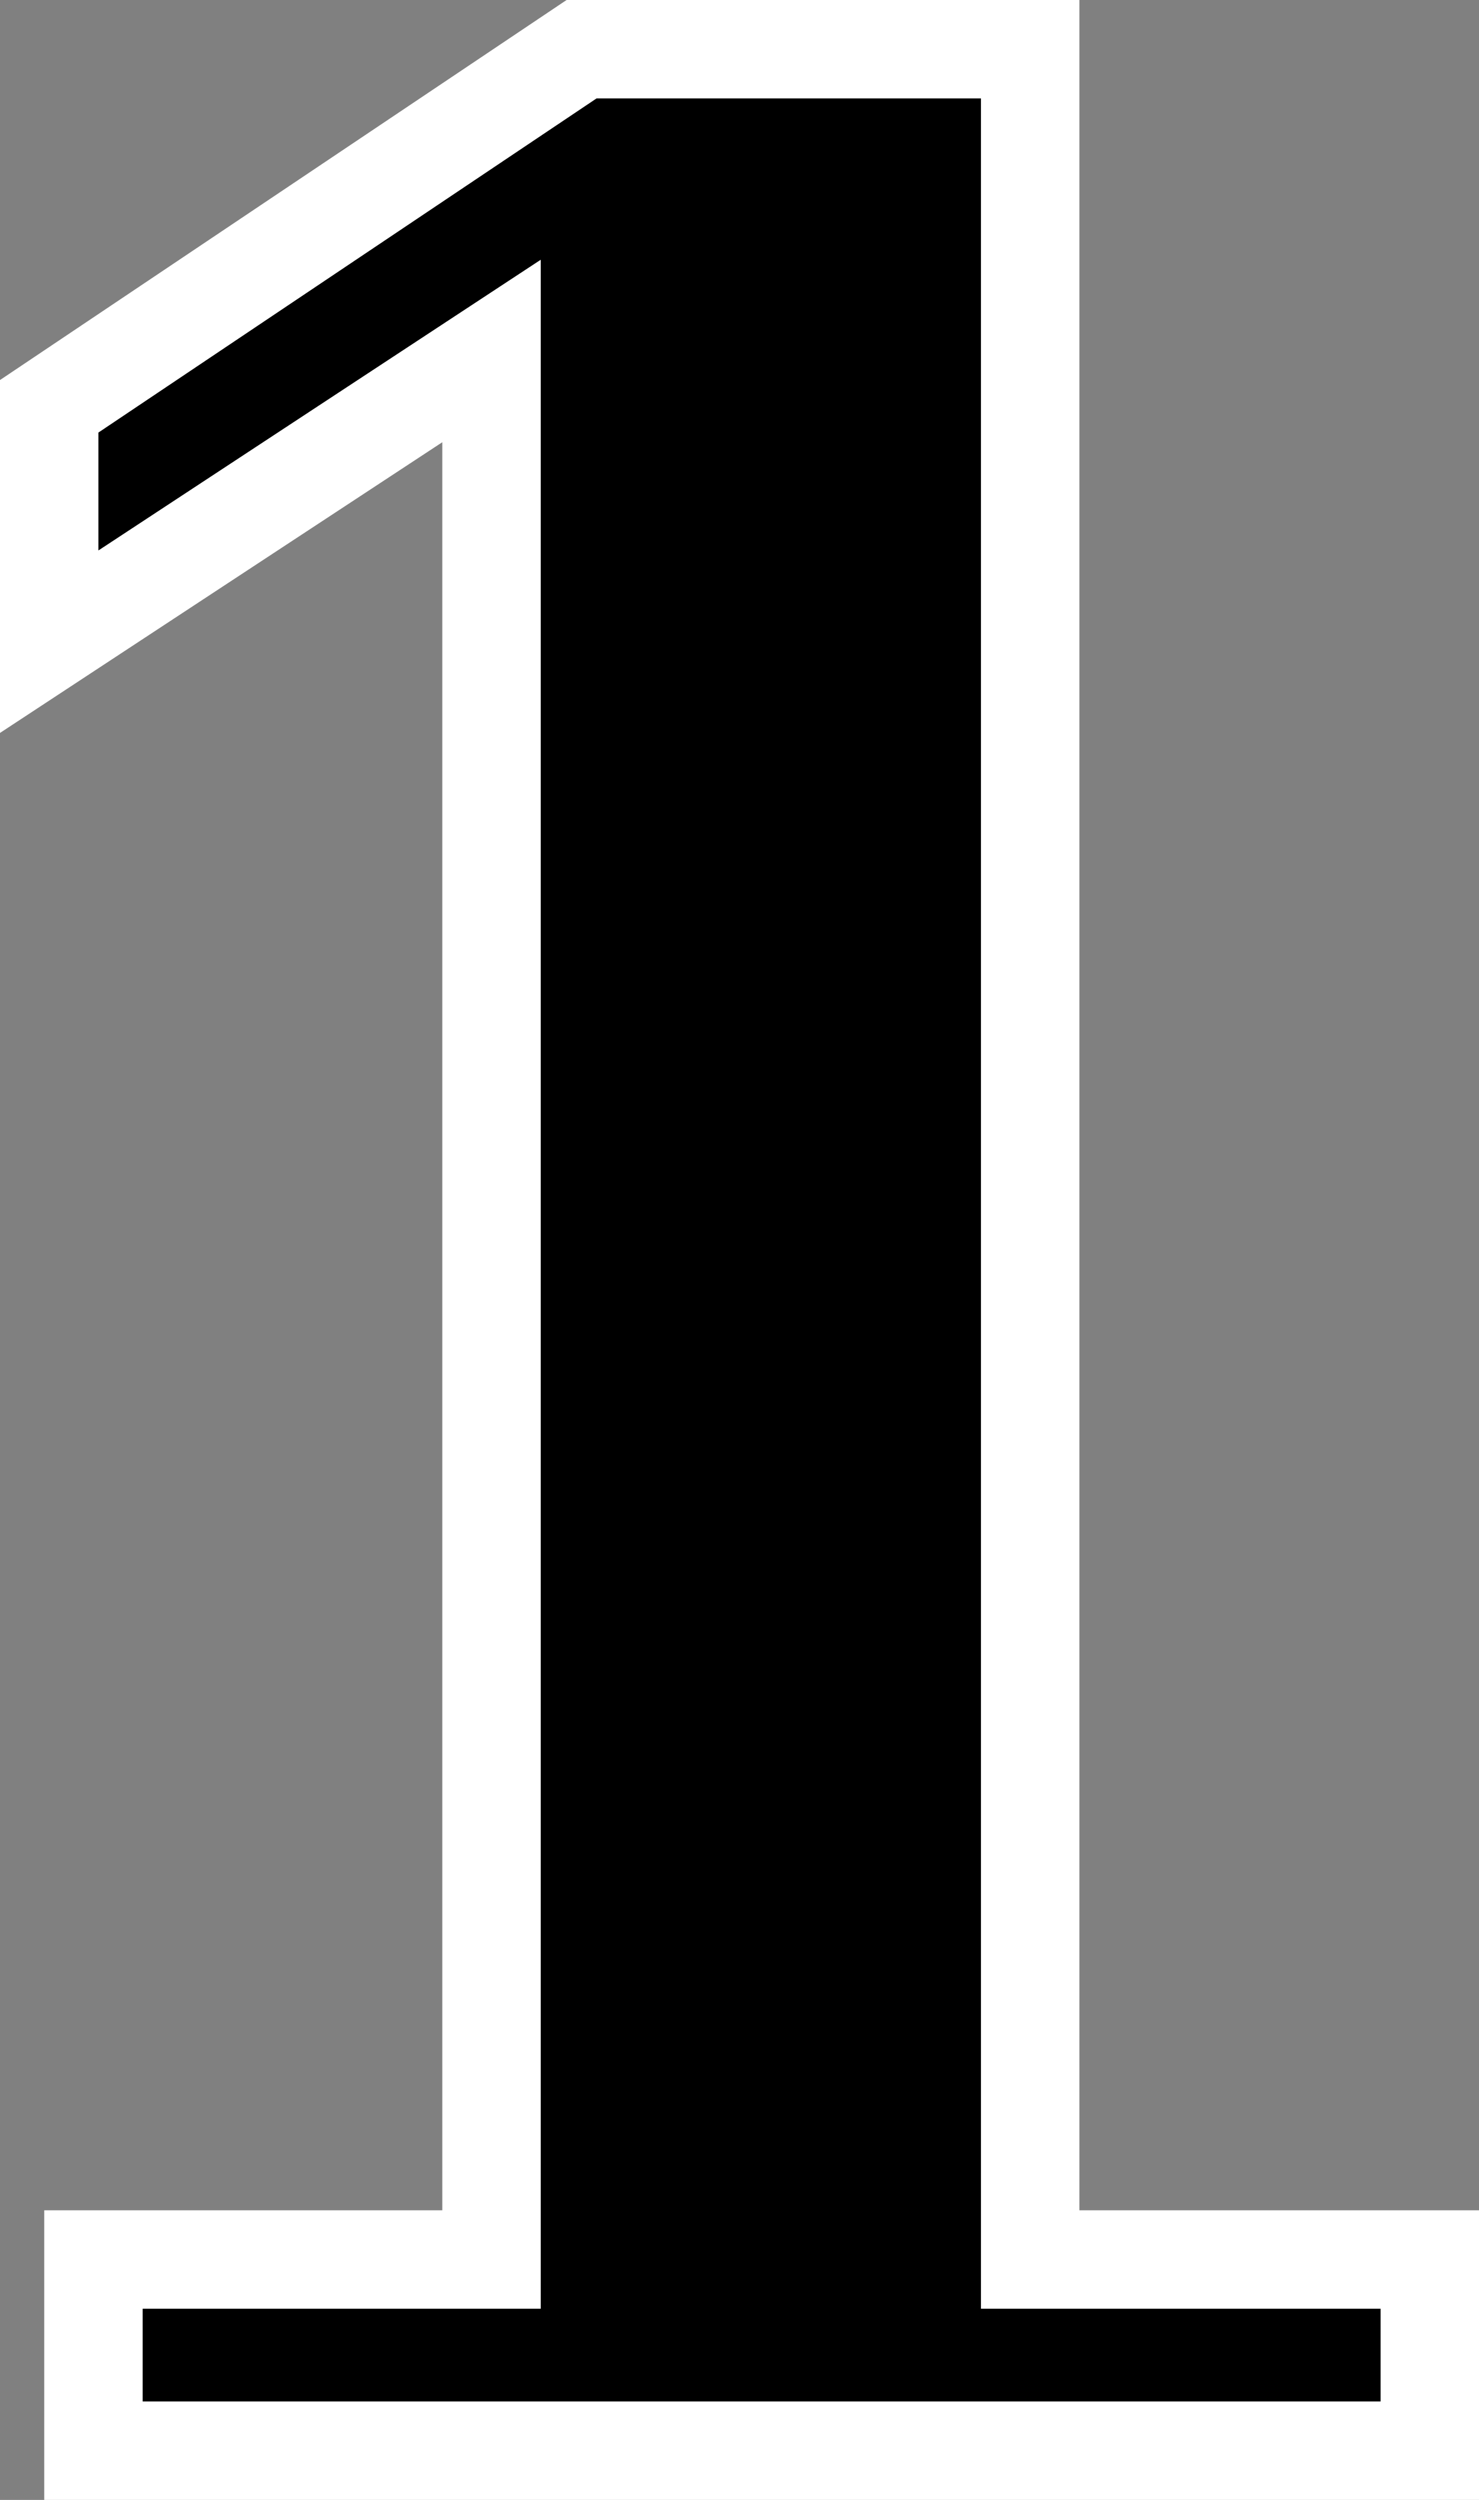 <?xml version="1.0" encoding="UTF-8" standalone="no"?>
<svg
   xmlns:dc="http://purl.org/dc/elements/1.1/"
   xmlns:cc="http://creativecommons.org/ns#"
   xmlns:rdf="http://www.w3.org/1999/02/22-rdf-syntax-ns#"
   xmlns:svg="http://www.w3.org/2000/svg"
   xmlns="http://www.w3.org/2000/svg"
   xmlns:sodipodi="http://sodipodi.sourceforge.net/DTD/sodipodi-0.dtd"
   xmlns:inkscape="http://www.inkscape.org/namespaces/inkscape"
   width="47.339mm"
   height="80mm"
   viewBox="0 0 47.339 80"
   version="1.1"
   id="svg8"
   inkscape:version="1.0 (4035a4fb49, 2020-05-01)"
   sodipodi:docname="dejavu_sans_bold_white_black_border_1.svg">
  <rect x="0" y="0" width="47.339" height="80" fill="#808080" stroke="none"/>
  <defs
     id="defs2" />
  <sodipodi:namedview
     fit-margin-bottom="0"
     fit-margin-right="0"
     fit-margin-left="0"
     fit-margin-top="0"
     id="base"
     pagecolor="#ffffff"
     bordercolor="#666666"
     borderopacity="1.0"
     inkscape:pageopacity="0.0"
     inkscape:pageshadow="2"
     inkscape:zoom="0.98994949"
     inkscape:cx="253.57722"
     inkscape:cy="42.719669"
     inkscape:document-units="mm"
     inkscape:current-layer="layer1"
     inkscape:document-rotation="0"
     showgrid="false"
     inkscape:window-width="1920"
     inkscape:window-height="1016"
     inkscape:window-x="0"
     inkscape:window-y="0"
     inkscape:window-maximized="1" />
  <g
     transform="translate(-39.397,8.233)"
     inkscape:label="Ebene 1"
     inkscape:groupmode="layer"
     id="layer1">
    <g
       style="font-size:103.545px;line-height:1.25;font-family:'DejaVu Serif';-inkscape-font-specification:'DejaVu Serif';letter-spacing:-16.574px;word-spacing:0px;fill:#000000;fill-opacity:1;stroke:#ffffff;stroke-width:3.15;stroke-miterlimit:4;stroke-dasharray:none;stroke-opacity:1"
       id="text835"
       aria-label="1">
      <path
         id="path832"
         style="font-style:normal;font-variant:normal;font-weight:bold;font-stretch:semi-condensed;font-size:103.545px;font-family:'DejaVu Serif';-inkscape-font-specification:'DejaVu Serif Bold Semi-Condensed';fill:#000000;fill-opacity:1;stroke:#ffffff;stroke-width:3.15;stroke-miterlimit:4;stroke-dasharray:none;stroke-opacity:1"
         d="M 42.388,70.192 V 64.074 H 55.129 V 2.999 L 40.972,12.302 V 4.769 L 58.011,-6.658 H 72.37 V 64.074 h 12.791 v 6.118 z" />
    </g>
  </g>
</svg>
